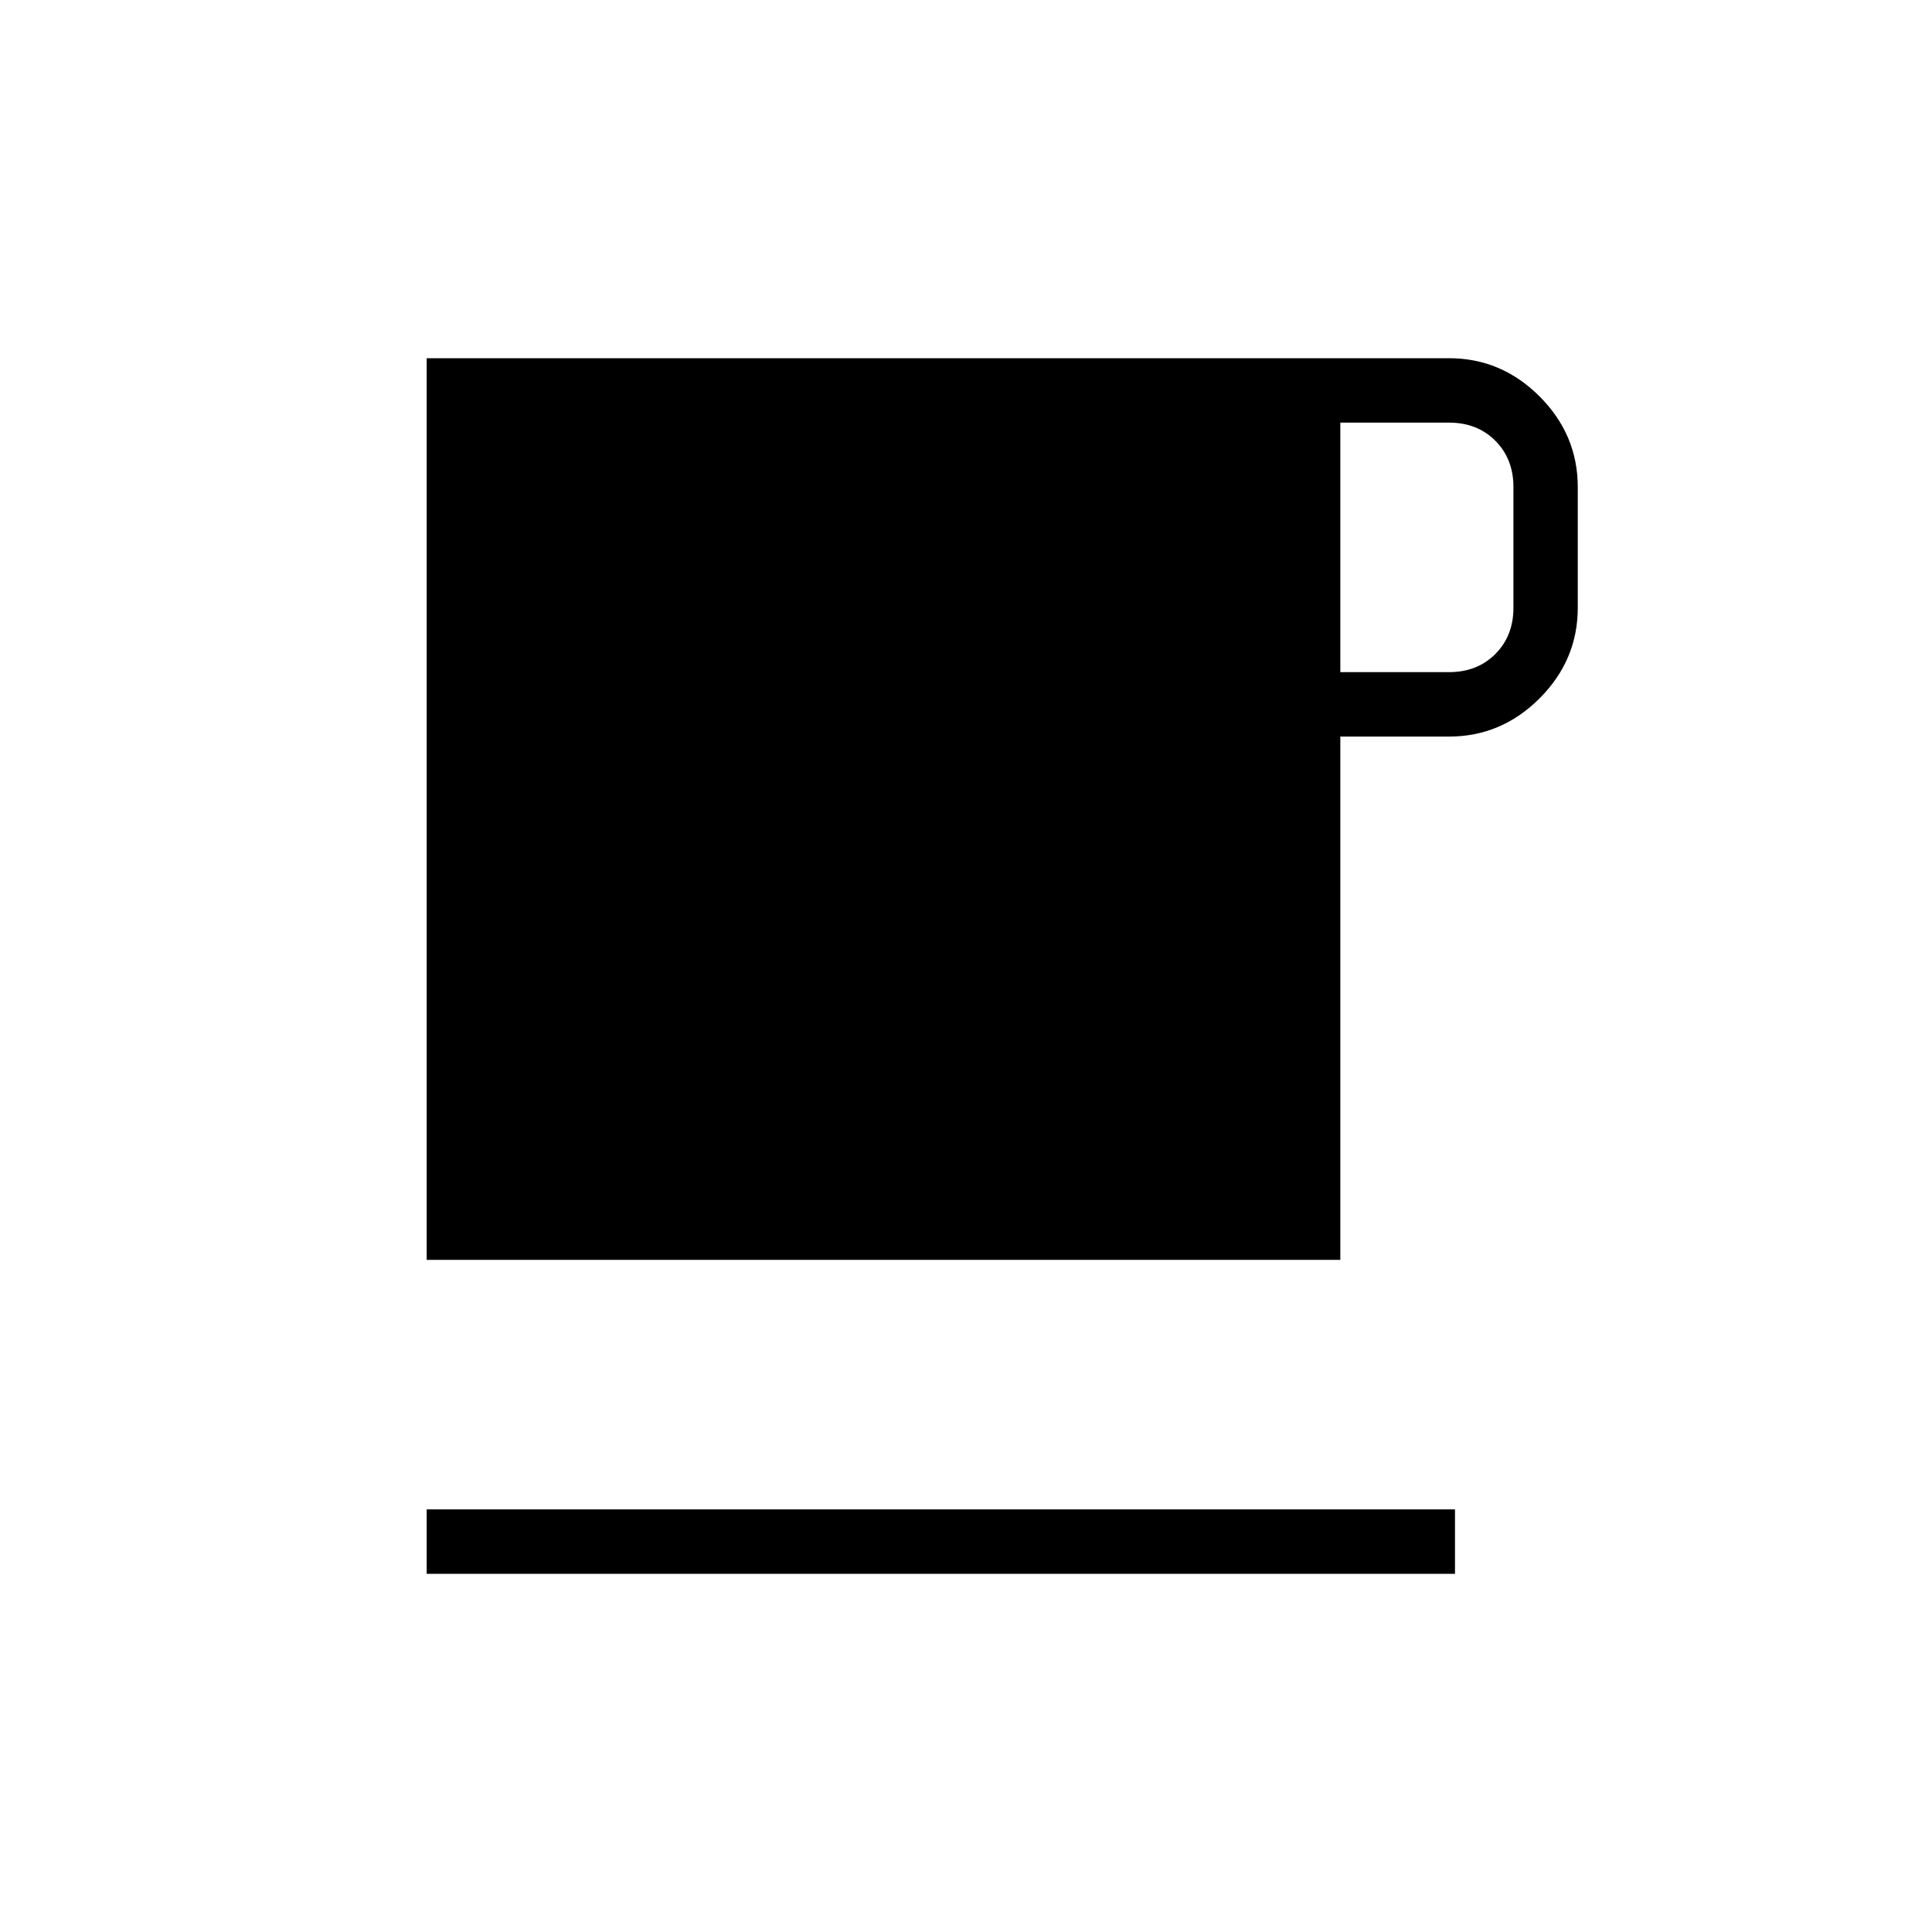 <svg xmlns="http://www.w3.org/2000/svg" height="20" width="20"><path d="M4.417 16.292v-.667h10.645v.667Zm0-3.25V3.708H15q.542 0 .938.396.395.396.395.938v1.25q0 .541-.395.937-.396.396-.938.396h-1.125v5.417Zm9.458-6.084H15q.292 0 .479-.187.188-.188.188-.479v-1.25q0-.292-.188-.48-.187-.187-.479-.187h-1.125Z"/></svg>